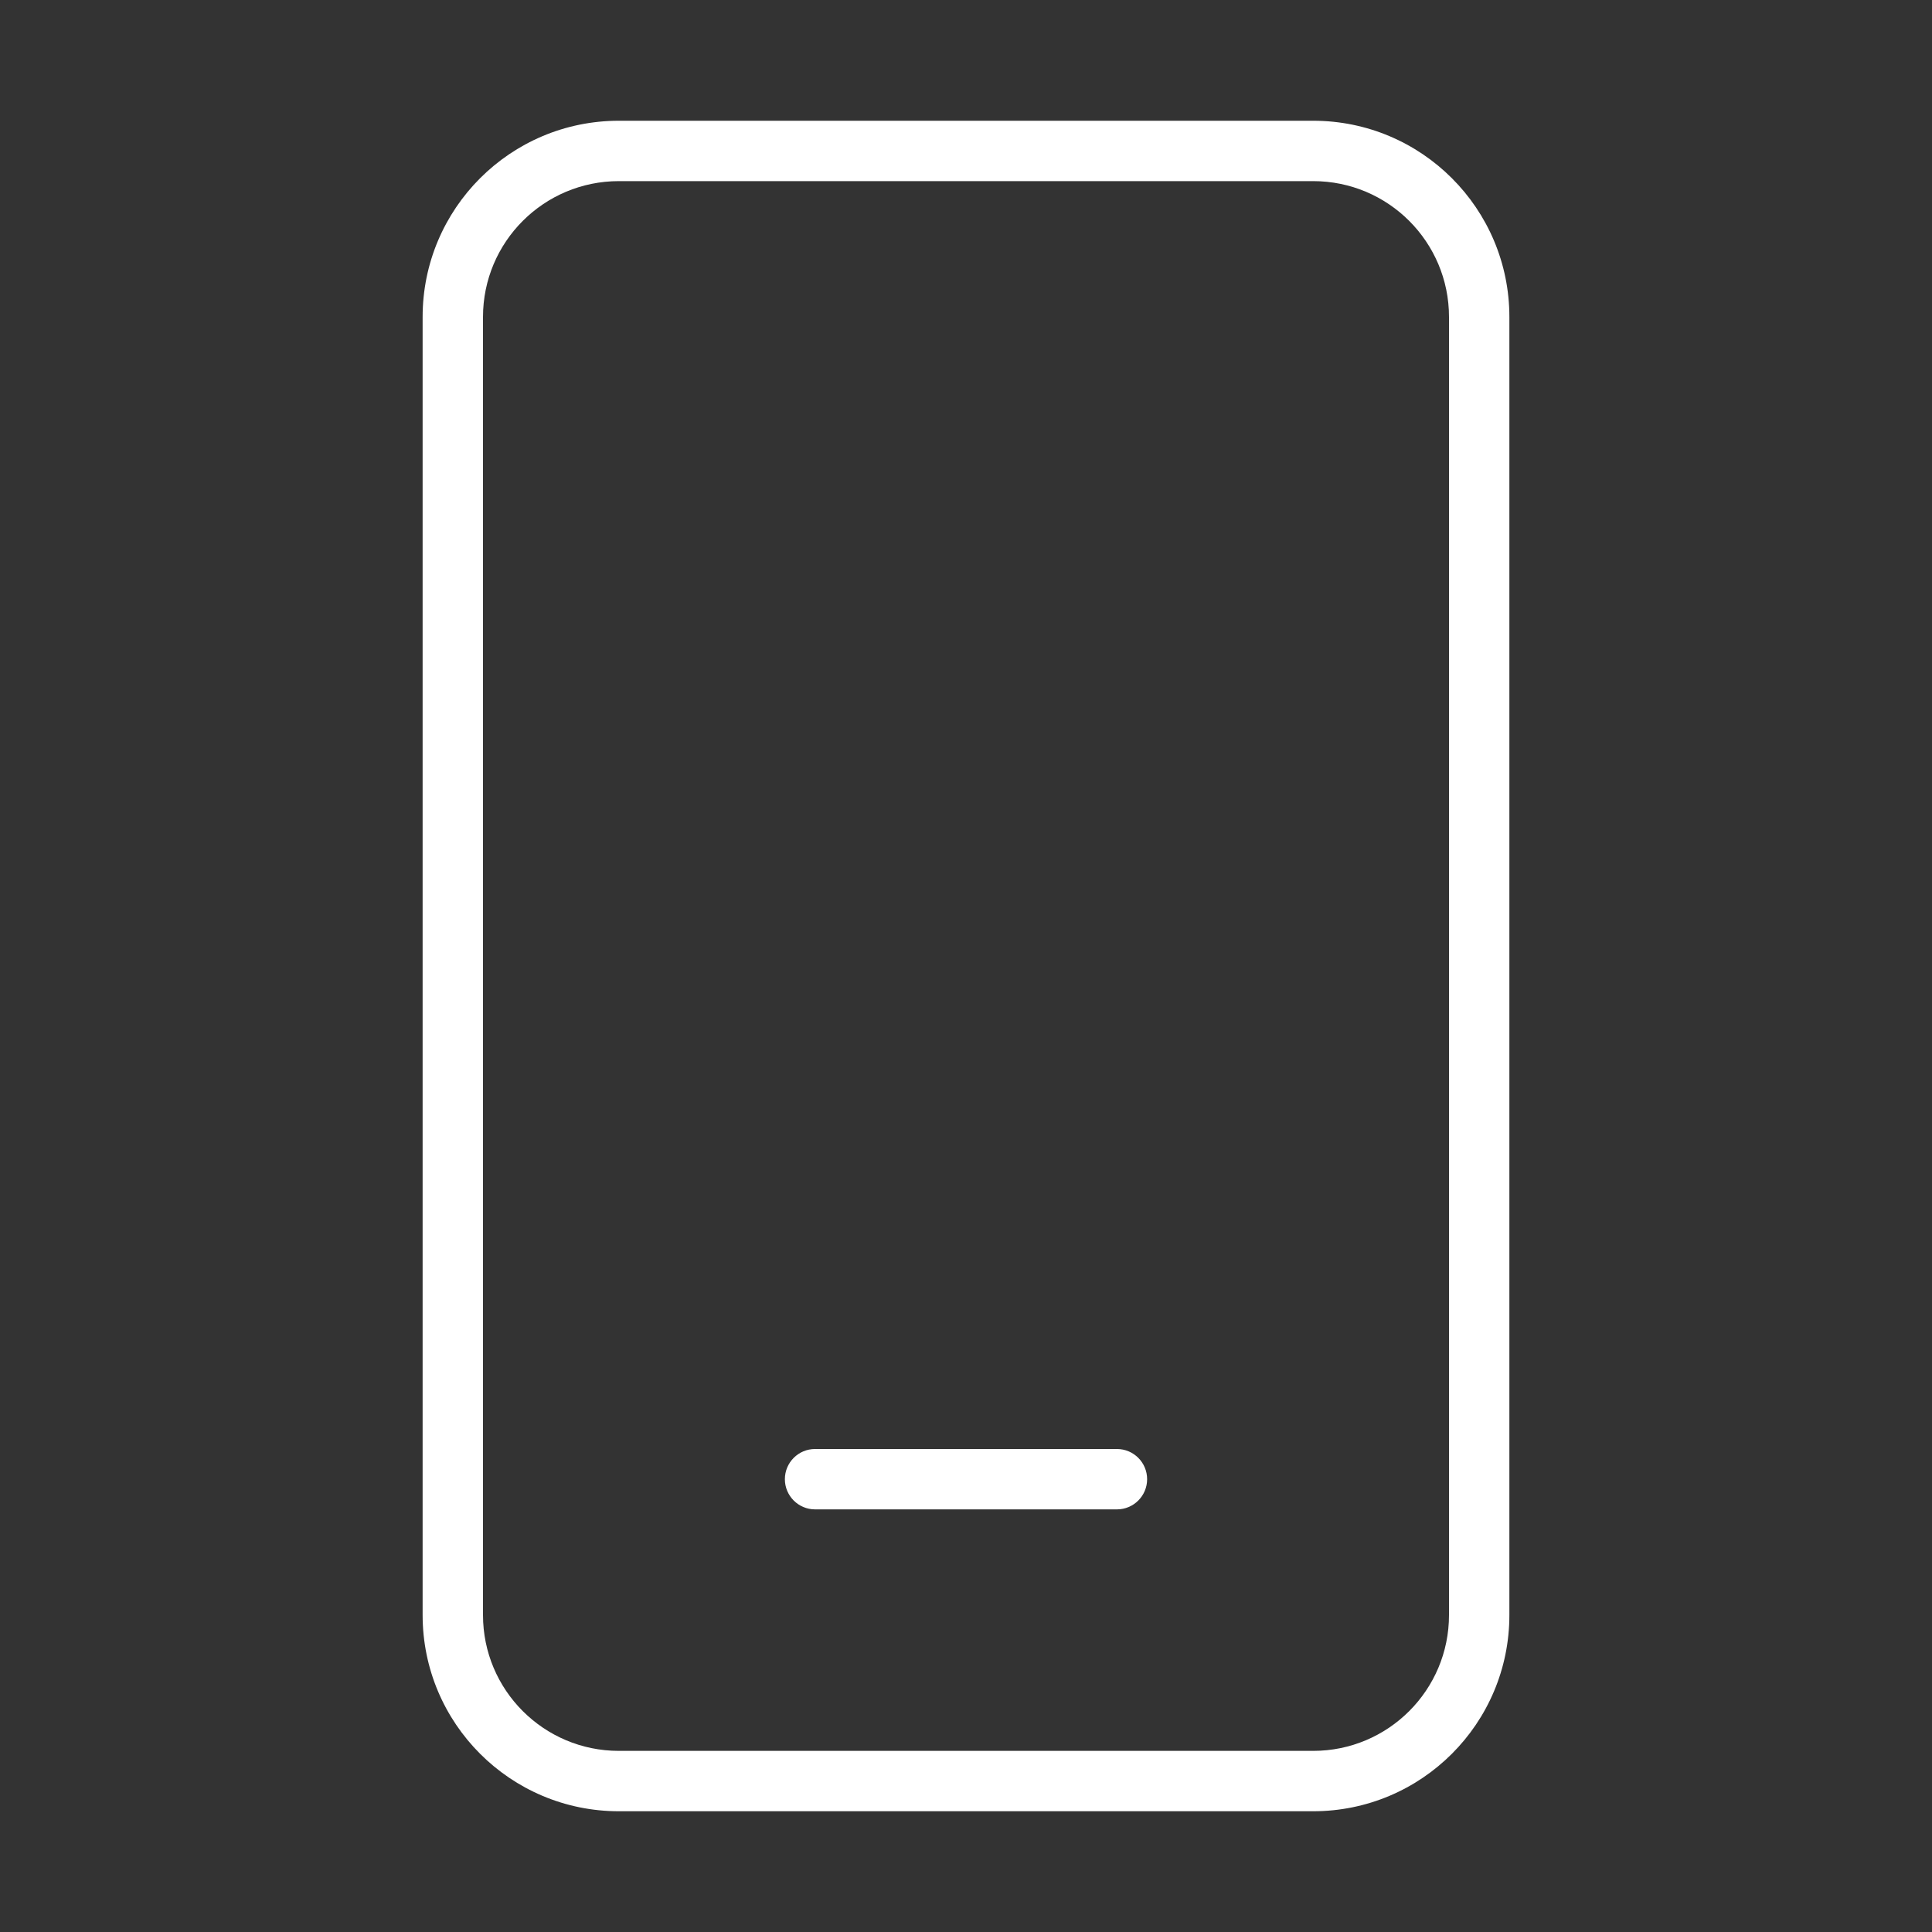<svg width="32" height="32" viewBox="0 0 32 32" fill="none" xmlns="http://www.w3.org/2000/svg">
<rect x="0" y="0" width="32" height="32" fill="#333333" stroke="none"/>
<path d="M13.5 24C13.224 24 13 24.224 13 24.5C13 24.776 13.224 25 13.5 25H18.5C18.776 25 19 24.776 19 24.5C19 24.224 18.776 24 18.5 24H13.5ZM10.25 2C8.455 2 7 3.455 7 5.25V26.75C7 28.545 8.455 30 10.25 30H21.75C23.545 30 25 28.545 25 26.75V5.25C25 3.455 23.545 2 21.75 2H10.25ZM8 5.25C8 4.007 9.007 3 10.25 3H21.75C22.993 3 24 4.007 24 5.25V26.75C24 27.993 22.993 29 21.75 29H10.25C9.007 29 8 27.993 8 26.75V5.25Z" fill="#ffffff"/>
</svg>
